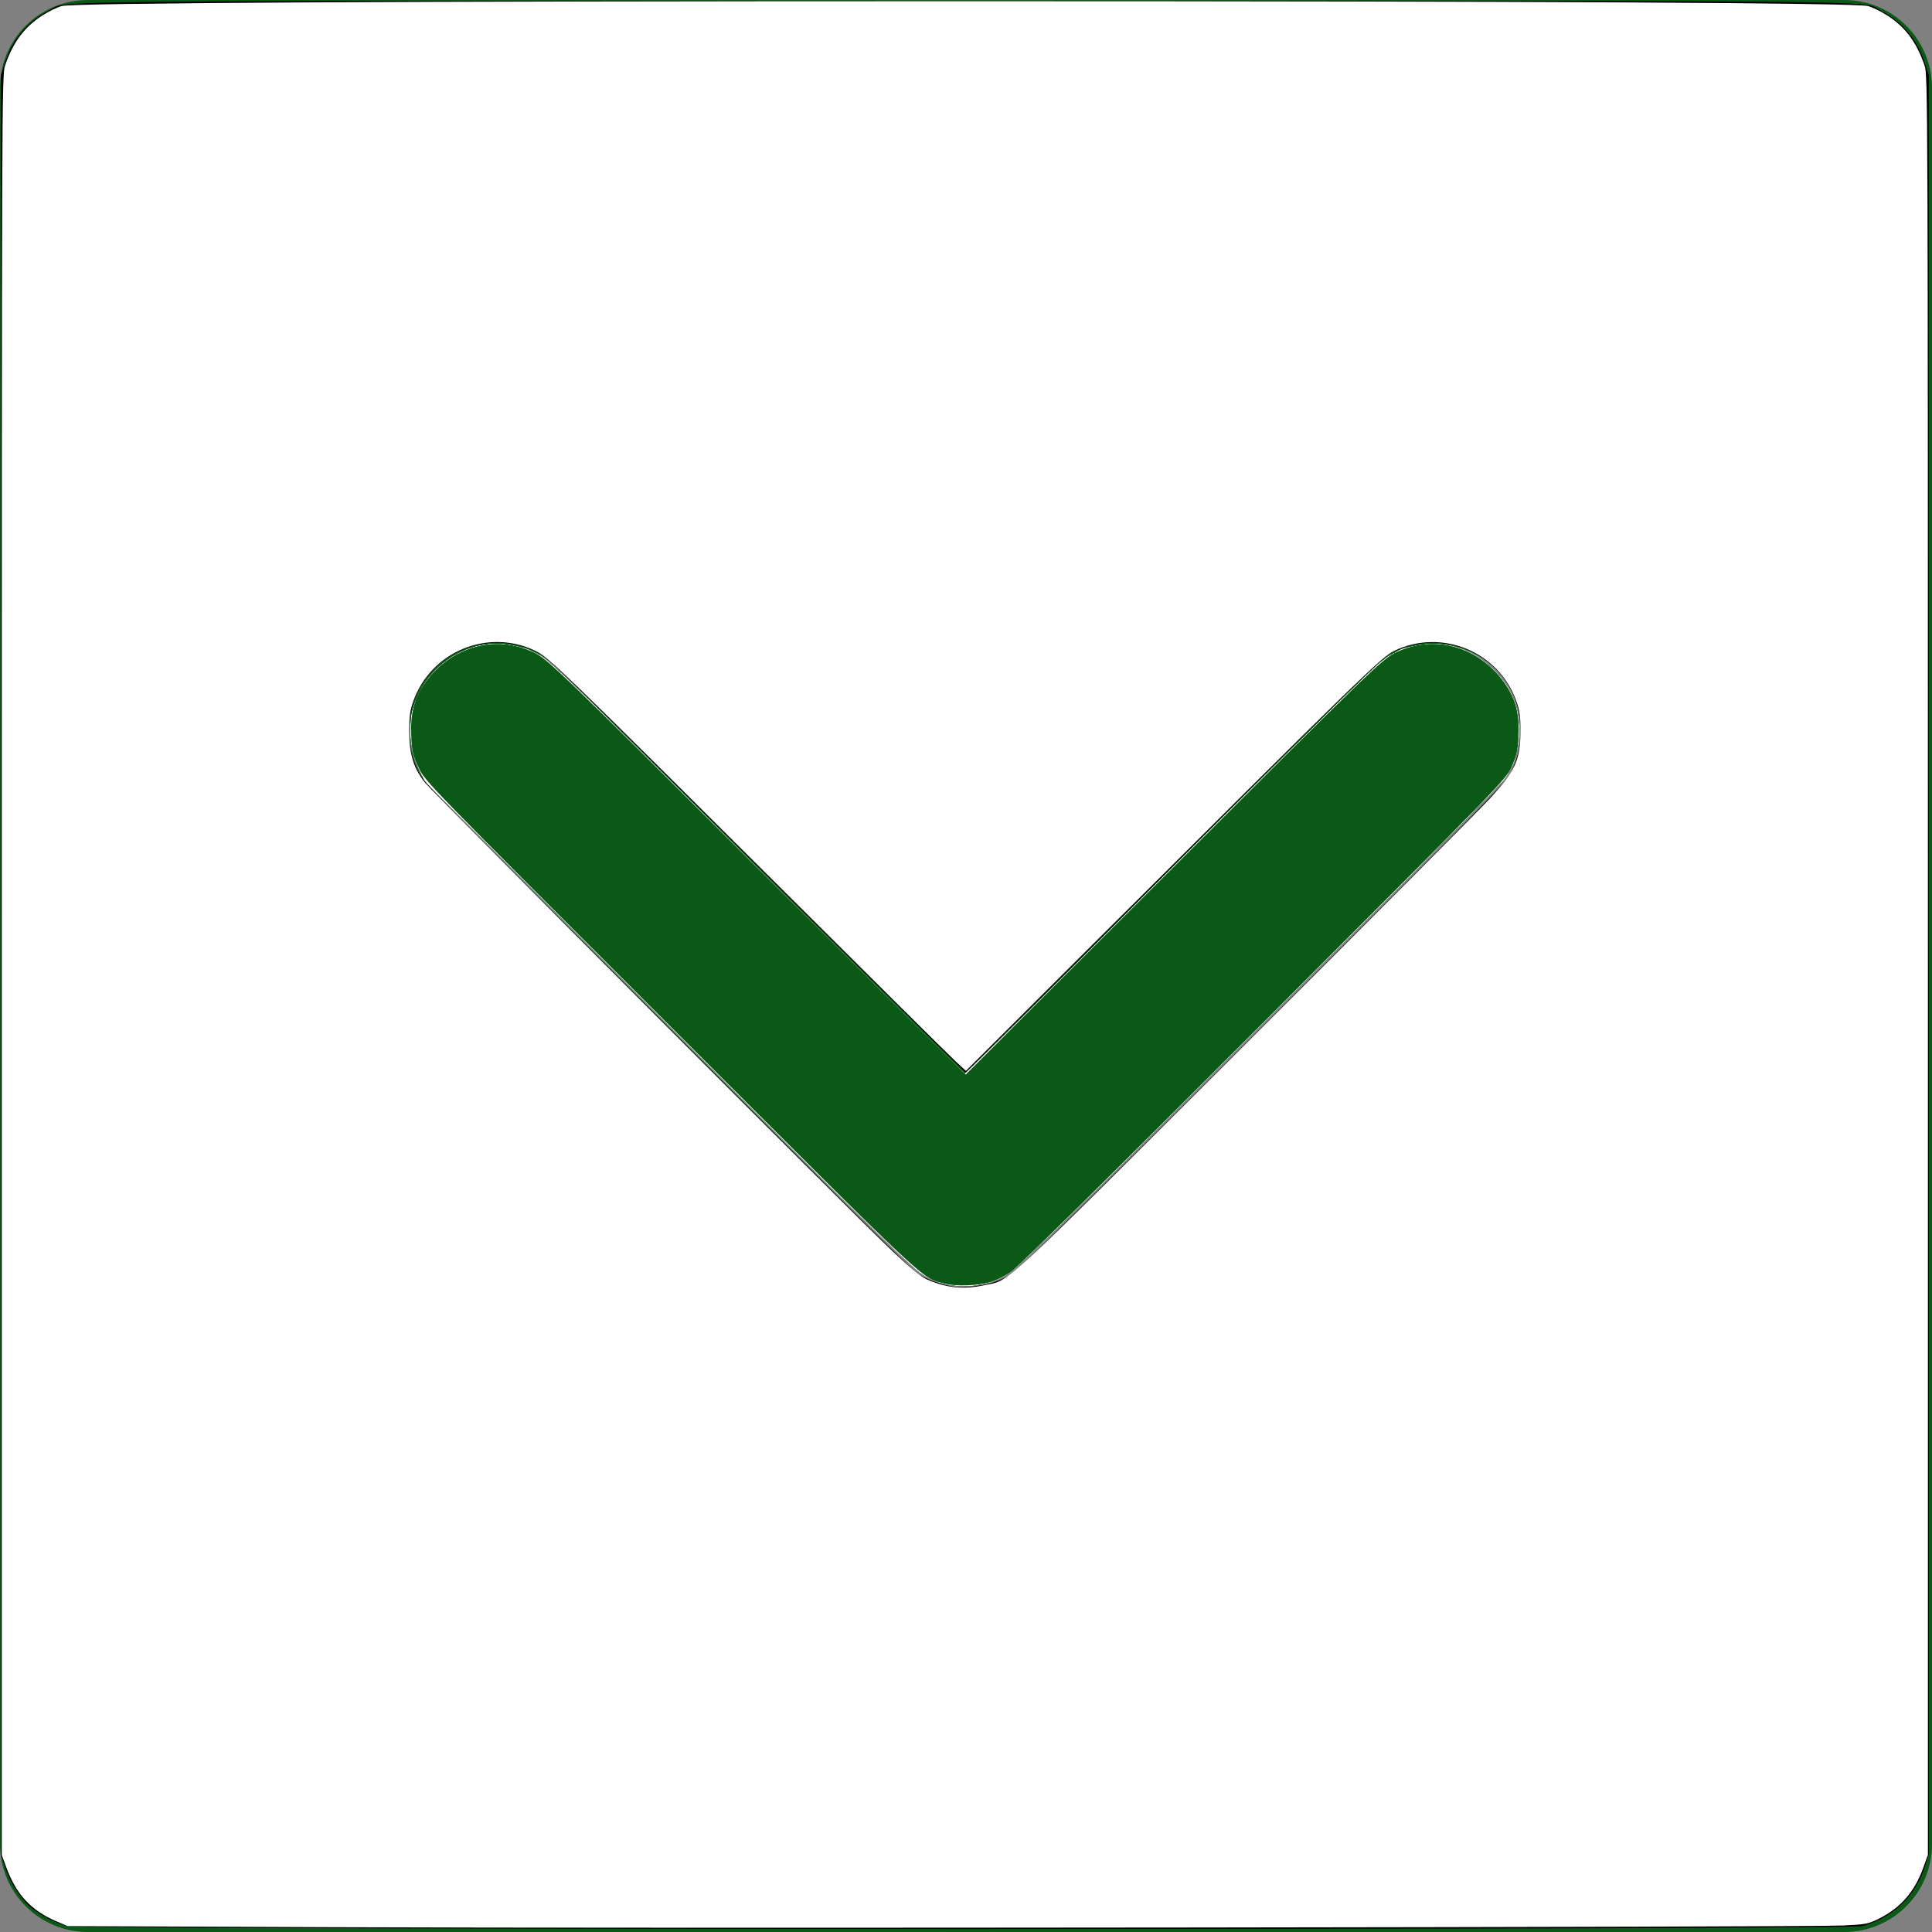 <?xml version="1.0" encoding="UTF-8" standalone="no"?>
<!-- Uploaded to: SVG Repo, www.svgrepo.com, Generator: SVG Repo Mixer Tools -->

<svg
   fill="#000000"
   height="800px"
   width="800px"
   version="1.1"
   id="Layer_1"
   viewBox="0 0 330 330"
   xml:space="preserve"
   sodipodi:docname="scroll_down_btn_hover.svg"
   inkscape:version="1.3.2 (091e20e, 2023-11-25, custom)"
   xmlns:inkscape="http://www.inkscape.org/namespaces/inkscape"
   xmlns:sodipodi="http://sodipodi.sourceforge.net/DTD/sodipodi-0.dtd"
   xmlns="http://www.w3.org/2000/svg"
   xmlns:svg="http://www.w3.org/2000/svg"><rect x="0" y="0" width="330" height="330" fill="#808080" stroke="none"/><defs
   id="defs1" /><sodipodi:namedview
   id="namedview1"
   pagecolor="#ffffff"
   bordercolor="#000000"
   borderopacity="0.25"
   inkscape:showpageshadow="2"
   inkscape:pageopacity="0.0"
   inkscape:pagecheckerboard="0"
   inkscape:deskcolor="#d1d1d1"
   inkscape:zoom="1.37375"
   inkscape:cx="400"
   inkscape:cy="361.41947"
   inkscape:window-width="2560"
   inkscape:window-height="1334"
   inkscape:window-x="-11"
   inkscape:window-y="-11"
   inkscape:window-maximized="1"
   inkscape:current-layer="Layer_1" />
<path
   id="XMLID_24_"
   d="M315,0H15C6.716,0,0,6.716,0,15v300c0,8.284,6.716,15,15,15h300c8.284,0,15-6.716,15-15V15  C330,6.716,323.284,0,315,0z M255.606,135.606l-79.998,80c-2.813,2.813-6.628,4.394-10.606,4.394c-3.979,0-7.793-1.58-10.607-4.394  l-80.002-80c-5.858-5.857-5.858-15.355,0-21.213c5.857-5.858,15.355-5.858,21.213,0l69.396,69.393l69.392-69.393  c5.857-5.858,15.355-5.858,21.213,0C261.465,120.251,261.465,129.749,255.606,135.606z"
   style="fill:#0b5917;fill-opacity:1" />
<path
   style="fill:#ffffff;stroke-width:0.728"
   d="m 393.813,532.397 c -2.202,-0.355 -6.46,-1.828 -9.463,-3.275 -5.326,-2.566 -7.906,-5.073 -105.449,-102.455 C 213.537,361.412 177.926,325.348 176.069,322.527 c -9.479,-14.393 -7.114,-33.593 5.604,-45.49 5.428,-5.078 10.929,-7.839 18.647,-9.359 5.166,-1.018 6.232,-1.012 11.668,0.059 12.774,2.517 5.939,-3.662 101.76,91.991 l 86.269,86.117 83.704,-83.75 c 46.037,-46.062 85.833,-85.368 88.436,-87.346 8.566,-6.511 18.379,-8.952 28.057,-6.978 7.579,1.546 12.614,4.122 18.118,9.27 12.734,11.912 15.098,31.346 5.54,45.543 -1.758,2.612 -41.517,42.861 -102.814,104.083 -97.697,97.578 -100.07,99.884 -105.407,102.441 -3.003,1.439 -7.589,2.949 -10.191,3.355 -5.351,0.834 -6.08,0.83 -11.647,-0.066 z"
   id="path1"
   transform="scale(0.412)" /><path
   style="fill:#ffffff;stroke-width:0.728"
   d="m 393.813,532.397 c -2.202,-0.355 -6.46,-1.828 -9.463,-3.275 -5.326,-2.566 -7.906,-5.073 -105.449,-102.455 C 213.537,361.412 177.926,325.348 176.069,322.527 c -9.478,-14.391 -7.114,-33.593 5.6,-45.486 12.07,-11.291 28.361,-13.081 43.046,-4.73 2.329,1.324 32.127,30.578 89.396,87.762 l 85.903,85.775 83.705,-83.751 c 46.038,-46.063 85.835,-85.37 88.437,-87.348 8.629,-6.559 18.324,-8.963 28.105,-6.968 7.532,1.536 12.575,4.12 18.07,9.26 12.734,11.912 15.098,31.346 5.54,45.543 -1.758,2.612 -41.517,42.861 -102.814,104.083 -97.697,97.578 -100.07,99.884 -105.407,102.441 -3.003,1.439 -7.589,2.949 -10.191,3.355 -5.351,0.834 -6.08,0.83 -11.647,-0.066 z"
   id="path2"
   transform="scale(0.412)" /><path
   style="fill:#ffffff;stroke-width:0.728"
   d="m 392.548,532.11 c -10.682,-2.321 -4.813,3.127 -113.648,-105.484 -65.43,-65.295 -100.972,-101.275 -102.831,-104.099 -9.478,-14.391 -7.114,-33.593 5.6,-45.486 11.328,-10.596 26.36,-12.873 40.339,-6.108 5.322,2.575 7.834,5.006 91.734,88.773 l 86.262,86.126 85.894,-85.768 c 57.276,-57.191 87.058,-86.429 89.387,-87.754 8.354,-4.751 16.791,-6.25 25.243,-4.485 7.353,1.535 12.366,4.13 17.802,9.215 12.768,11.944 15.123,31.308 5.54,45.543 -1.758,2.612 -41.517,42.861 -102.814,104.083 -97.697,97.578 -100.07,99.884 -105.407,102.441 -5.03,2.411 -12.31,4.168 -16.742,4.04 -1.001,-0.029 -3.863,-0.496 -6.36,-1.039 z"
   id="path3"
   transform="scale(0.412)" /><path
   style="fill:#ffffff;stroke-width:0.728"
   d="m 392.548,532.11 c -10.682,-2.321 -4.813,3.127 -113.648,-105.484 -65.43,-65.295 -100.972,-101.275 -102.831,-104.099 -9.478,-14.391 -7.114,-33.593 5.6,-45.486 5.495,-5.14 10.538,-7.725 18.071,-9.261 7.512,-1.532 14.535,-0.55 22.237,3.11 5.396,2.564 7.157,4.267 91.763,88.777 l 86.261,86.162 86.26,-86.162 c 84.609,-84.513 86.365,-86.212 91.761,-88.777 14.16,-6.728 29,-4.428 40.433,6.267 3.537,3.309 5.413,5.859 7.689,10.452 2.774,5.598 3.038,6.641 3.358,13.298 0.424,8.813 -1.207,15.104 -5.617,21.655 -1.78,2.644 -41.098,42.434 -102.829,104.064 -109.207,109.028 -102.883,103.172 -113.946,105.516 -5.959,1.263 -8.629,1.257 -14.564,-0.033 z"
   id="path4"
   transform="scale(0.412)" /><path
   style="fill:#ffffff;stroke-width:0.728"
   d="m 392.548,532.11 c -10.682,-2.321 -4.813,3.127 -113.648,-105.484 -65.43,-65.295 -100.972,-101.275 -102.831,-104.099 -9.018,-13.694 -7.401,-31.89 3.898,-43.836 11.359,-12.011 27.025,-14.907 42.054,-7.776 5.343,2.535 7.3,4.429 91.72,88.753 l 86.261,86.162 86.26,-86.162 c 84.609,-84.513 86.365,-86.212 91.761,-88.777 14.16,-6.728 29,-4.428 40.433,6.267 3.537,3.309 5.413,5.859 7.689,10.452 2.774,5.598 3.038,6.641 3.358,13.298 0.424,8.813 -1.207,15.104 -5.617,21.655 -1.78,2.644 -41.098,42.434 -102.829,104.064 -109.207,109.028 -102.883,103.172 -113.946,105.516 -5.959,1.263 -8.629,1.257 -14.564,-0.033 z"
   id="path5"
   transform="scale(0.412)" /><path
   style="fill:#ffffff;stroke-width:0.728"
   d="M 392.09,532.057 C 381.659,529.532 387.057,534.56 278.9,426.626 213.47,361.331 177.928,325.351 176.069,322.527 c -3.881,-5.893 -5.734,-12.239 -5.724,-19.601 0.013,-9.463 3.166,-17.41 9.615,-24.228 11.421,-12.076 26.893,-14.935 42.06,-7.771 5.351,2.527 7.171,4.288 91.72,88.741 l 86.261,86.162 86.26,-86.162 c 84.968,-84.872 86.343,-86.202 91.831,-88.81 14.23,-6.762 28.847,-4.473 40.392,6.327 3.508,3.282 5.391,5.844 7.661,10.426 2.774,5.598 3.038,6.641 3.358,13.298 0.424,8.813 -1.207,15.104 -5.617,21.655 -1.78,2.644 -41.098,42.434 -102.829,104.064 -109.207,109.028 -102.883,103.172 -113.946,105.516 -6.032,1.278 -9.469,1.259 -15.021,-0.085 z"
   id="path6"
   transform="scale(0.412)" /><path
   style="fill:#ffffff;stroke-width:0.728"
   d="M 392.09,532.057 C 381.659,529.532 387.057,534.56 278.9,426.626 213.121,360.983 177.933,325.359 176.054,322.505 c -4.32,-6.561 -5.946,-12.764 -5.6,-21.371 0.254,-6.321 0.566,-7.661 2.964,-12.71 7.401,-15.584 23.662,-24.042 39.695,-20.646 11.394,2.413 6.101,-2.423 100.627,91.94 l 86.261,86.112 86.26,-86.112 c 94.526,-94.364 89.23,-89.526 100.625,-91.939 16.033,-3.396 32.294,5.062 39.695,20.646 2.398,5.049 2.71,6.389 2.964,12.71 0.347,8.651 -1.327,14.992 -5.66,21.428 -1.78,2.644 -41.098,42.434 -102.829,104.064 -108.551,108.373 -102.682,102.919 -113.482,105.465 -5.675,1.338 -9.857,1.328 -15.485,-0.034 z"
   id="path7"
   transform="scale(0.412)" /><path
   style="fill:#ffffff;stroke-width:0.728"
   d="m 392.357,532.214 c -10.253,-2.242 -4.976,2.668 -113.457,-105.588 C 213.121,360.983 177.933,325.359 176.054,322.505 c -4.337,-6.586 -5.946,-12.756 -5.596,-21.462 0.268,-6.665 0.498,-7.583 3.347,-13.333 9.186,-18.537 30.11,-25.77 48.447,-16.745 4.967,2.445 9.506,6.846 91.488,88.719 l 86.261,86.146 86.26,-86.112 c 94.526,-94.364 89.23,-89.526 100.625,-91.939 14.431,-3.056 29.817,3.826 37.936,16.969 6.869,11.121 6.475,26.807 -0.951,37.837 -1.76,2.615 -41.442,42.771 -102.814,104.042 -108.551,108.373 -102.682,102.919 -113.482,105.465 -5.487,1.293 -9.712,1.328 -15.219,0.123 z"
   id="path8"
   transform="scale(0.412)" /><path
   style="fill:#ffffff;stroke-width:0.728"
   d="m 393.085,532.414 c -10.982,-2.14 -7.849,0.766 -116.947,-108.494 -78.677,-78.794 -100.224,-100.761 -101.648,-103.629 -2.929,-5.9 -4.153,-11.094 -4.153,-17.626 0,-10.457 3.629,-18.51 11.713,-25.995 11.172,-10.343 26.393,-12.503 40.203,-5.706 4.967,2.445 9.506,6.846 91.488,88.719 l 86.261,86.146 86.26,-86.112 c 94.526,-94.364 89.23,-89.526 100.625,-91.939 8.788,-1.861 18.389,-0.072 26.072,4.857 3.864,2.48 9.794,8.521 12.121,12.351 6.592,10.846 6.081,26.771 -1.208,37.598 -1.76,2.615 -41.442,42.771 -102.814,104.042 -108.551,108.373 -102.682,102.919 -113.482,105.465 -5.115,1.206 -9.465,1.303 -14.491,0.323 z"
   id="path9"
   transform="scale(0.412)" /><path
   style="fill:#ffffff;stroke-width:0.728"
   d="M 391.74,532.094 C 381.931,529.965 384.683,532.541 276.502,424.243 197.499,345.155 175.915,323.161 174.49,320.291 c -2.929,-5.9 -4.153,-11.094 -4.153,-17.626 0,-10.448 3.629,-18.511 11.693,-25.977 11.236,-10.402 26.347,-12.553 40.223,-5.724 4.967,2.445 9.506,6.846 91.488,88.719 l 86.261,86.146 86.26,-86.112 c 94.526,-94.364 89.23,-89.526 100.625,-91.939 8.788,-1.861 18.389,-0.072 26.072,4.857 3.864,2.48 9.794,8.521 12.121,12.351 6.592,10.846 6.081,26.771 -1.208,37.598 -1.76,2.615 -41.442,42.771 -102.814,104.042 -108.551,108.373 -102.682,102.919 -113.482,105.465 -5.641,1.33 -9.716,1.33 -15.835,0.002 z"
   id="path10"
   transform="scale(0.412)" /><path
   style="fill:#ffffff;stroke-width:0.728"
   d="M 391.299,532.091 C 381.687,529.659 383.608,531.464 276.502,424.243 197.499,345.155 175.915,323.161 174.49,320.291 c -2.929,-5.9 -4.153,-11.094 -4.153,-17.626 0,-10.436 3.63,-18.512 11.667,-25.952 11.307,-10.468 25.993,-12.607 40.017,-5.829 5.309,2.566 7.837,5.014 91.72,88.792 l 86.261,86.153 86.26,-86.146 c 81.984,-81.877 86.519,-86.274 91.486,-88.719 13.876,-6.829 28.987,-4.678 40.223,5.724 8.163,7.557 11.693,15.447 11.693,26.132 0,6.774 -1.55,12.783 -4.734,18.354 -2.919,5.107 -199.287,201.669 -205.639,205.843 -2.602,1.71 -6.361,3.66 -8.353,4.335 -5.128,1.736 -14.33,2.082 -19.638,0.739 z"
   id="path11"
   transform="scale(0.412)" /><path
   style="fill:#ffffff;stroke-width:0.728"
   d="m 390.836,531.925 c -2.641,-0.716 -6.893,-2.672 -9.463,-4.353 -3.316,-2.169 -33.665,-32.077 -104.871,-103.347 -79.016,-79.088 -100.587,-101.064 -102.012,-103.935 -2.929,-5.9 -4.153,-11.094 -4.153,-17.626 0,-10.436 3.63,-18.512 11.667,-25.952 11.307,-10.468 25.993,-12.607 40.017,-5.829 5.309,2.566 7.837,5.014 91.72,88.792 l 86.261,86.153 86.26,-86.146 c 81.984,-81.877 86.519,-86.274 91.486,-88.719 13.876,-6.829 28.987,-4.678 40.223,5.724 8.136,7.533 11.7,15.467 11.685,26.015 -0.005,3.267 -0.447,7.578 -0.982,9.58 -2.527,9.445 1.387,5.276 -104.812,111.637 -71.337,71.445 -101.189,100.877 -104.57,103.098 -2.602,1.709 -6.361,3.659 -8.353,4.333 -5.538,1.875 -14.373,2.126 -20.101,0.573 z"
   id="path12"
   transform="scale(0.412)" /><path
   style="fill:#ffffff;stroke-width:0.728"
   d="m 391.341,532.052 c -9.308,-2.252 -6.114,0.747 -113.791,-106.853 l -101.34,-101.268 -2.695,-5.823 c -2.442,-5.278 -2.725,-6.539 -3.015,-13.467 -0.272,-6.489 -0.08,-8.358 1.271,-12.375 2.11,-6.278 5.063,-10.767 10.232,-15.552 11.307,-10.468 25.993,-12.607 40.017,-5.829 5.309,2.566 7.834,5.011 91.372,88.443 47.252,47.192 86.225,85.804 86.608,85.804 0.383,0 39.357,-38.609 86.608,-85.797 81.643,-81.534 86.172,-85.925 91.139,-88.37 13.822,-6.803 28.96,-4.703 40.039,5.554 8.327,7.71 11.884,15.557 11.869,26.185 -0.005,3.267 -0.447,7.578 -0.982,9.58 -2.535,9.476 1.598,5.087 -106.629,113.231 -94.152,94.079 -102.011,101.751 -106.393,103.847 -7.923,3.79 -16.049,4.689 -24.31,2.691 z"
   id="path13"
   transform="scale(0.412)" /><path
   style="fill:#ffffff;stroke-width:0.728"
   d="m 391.341,532.099 c -9.377,-2.371 -6.214,0.6 -113.791,-106.9 l -101.34,-101.268 -2.695,-5.823 c -2.442,-5.278 -2.725,-6.539 -3.015,-13.467 -0.272,-6.489 -0.08,-8.358 1.271,-12.375 2.11,-6.278 5.063,-10.767 10.232,-15.552 11.307,-10.468 25.993,-12.607 40.017,-5.829 5.309,2.566 7.834,5.011 91.372,88.443 47.252,47.192 86.225,85.804 86.608,85.804 0.383,0 39.357,-38.612 86.608,-85.804 83.6,-83.495 86.059,-85.875 91.372,-88.438 14.063,-6.783 29.151,-4.598 40.051,5.799 8.212,7.833 11.639,15.502 11.623,26.015 -0.005,3.267 -0.447,7.578 -0.982,9.58 -2.528,9.449 1.423,5.244 -105.176,111.96 -65.663,65.735 -101.708,101.308 -104.57,103.201 -2.402,1.589 -6.005,3.397 -8.007,4.019 -5.278,1.639 -14.433,1.936 -19.578,0.635 z"
   id="path14"
   transform="scale(0.412)" /><path
   style="fill:#ffffff;stroke-width:0.728"
   d="m 392.357,532.462 c -1.802,-0.376 -5.405,-1.729 -8.007,-3.008 -4.33,-2.128 -13.353,-10.934 -106.397,-103.852 l -101.666,-101.527 -2.744,-5.847 c -2.514,-5.357 -2.77,-6.492 -3.053,-13.538 -0.262,-6.52 -0.067,-8.412 1.282,-12.423 5.654,-16.82 22.881,-27.673 39.512,-24.892 3.017,0.504 7.616,2.011 10.737,3.516 5.303,2.558 7.831,4.998 88.444,85.351 45.641,45.495 84.537,84.171 86.434,85.948 l 3.45,3.23 86.086,-85.942 c 83.69,-83.55 86.238,-86.016 91.546,-88.581 3.132,-1.514 7.709,-3.015 10.737,-3.521 13.601,-2.274 27.635,4.393 35.877,17.045 3.946,6.057 5.346,11.972 4.922,20.786 -0.296,6.138 -0.699,7.97 -2.774,12.59 -2.414,5.376 -3.02,6 -102.938,106.085 -66.015,66.125 -102.008,101.669 -104.877,103.565 -2.402,1.588 -6.005,3.396 -8.007,4.018 -4.488,1.394 -14.167,1.914 -18.562,0.998 z"
   id="path15"
   transform="scale(0.412)" /><path
   style="fill:#000000;stroke-width:0.728"
   d="M 27.861,798.516 C 22.761,797.142 16.325,793.797 12.609,790.59 8.306,786.876 3.899,779.94 1.994,773.882 L 0.364,768.699 V 400 31.301 L 1.994,26.118 C 4.983,16.616 11.326,8.984 19.831,4.658 28.997,-0.004 -3.552,0.364 400,0.364 c 403.552,0 371.003,-0.368 380.169,4.294 8.505,4.326 14.848,11.957 17.837,21.46 l 1.63,5.183 V 400 768.699 l -1.63,5.183 c -3.898,12.393 -13.391,21.34 -26.179,24.67 -6.115,1.593 -738.05,1.557 -743.965,-0.036 z M 411.635,531.706 c 2.409,-0.744 6.018,-2.374 8.019,-3.622 2.205,-1.374 43.255,-41.914 104.143,-102.847 90.208,-90.276 100.715,-101.026 102.57,-104.946 2.965,-6.266 4.006,-10.824 4.016,-17.576 0.039,-26.63 -27.392,-43.952 -52.027,-32.856 -4.961,2.234 -7.574,4.761 -91.584,88.556 l -86.477,86.256 -7.79,-7.593 c -4.285,-4.176 -43.331,-42.997 -86.771,-86.269 -76.703,-76.408 -79.128,-78.743 -84.088,-80.964 -24.687,-11.056 -52.098,6.265 -52.018,32.869 0.022,7.276 0.86,11.086 3.788,17.212 2.096,4.384 9.662,12.134 103.14,105.636 78.017,78.037 101.786,101.407 104.883,103.122 3.888,2.153 9.738,4.123 14.195,4.78 3.609,0.532 11.343,-0.318 16.002,-1.758 z"
   id="path16"
   transform="scale(0.412)" /><path
   style="fill:#0b5917;stroke-width:0.728;fill-opacity:1"
   d="m 391.873,532.225 c -10.06,-2.57 -4.509,2.628 -113.948,-106.702 C 176.274,323.974 176.23,323.928 173.524,318.2 c -2.445,-5.178 -2.739,-6.454 -3.039,-13.214 -0.385,-8.652 1.139,-15.069 4.921,-20.727 10.632,-15.905 29.367,-21.587 45.704,-13.861 5.772,2.73 8.511,5.365 91.904,88.405 38.636,38.473 74.098,73.715 78.804,78.315 l 8.557,8.365 76.974,-76.836 c 94.147,-93.978 95.76,-95.536 101.883,-98.401 16.212,-7.586 35.015,-1.711 45.363,14.173 3.946,6.057 5.346,11.972 4.922,20.786 -0.296,6.143 -0.698,7.966 -2.778,12.59 -2.417,5.373 -3.072,6.048 -102.938,106.087 -66.117,66.232 -102,101.667 -104.873,103.565 -2.402,1.587 -6.005,3.384 -8.007,3.993 -5.127,1.56 -14.497,1.946 -19.046,0.784 z"
   id="path17"
   transform="scale(0.412)" /><path
   style="fill:#ffffff;stroke-width:0.728"
   d="M 138.308,798.984 28.025,798.52 23.533,796.604 C 12.742,792.003 6.693,785.431 2.423,773.666 l -1.695,-4.67 v -368.916 c 0,-358.32 0.039,-369.029 1.36,-372.868 C 5.486,17.336 10.184,11.073 17.808,6.258 20.384,4.631 23.901,2.937 25.623,2.494 30.644,1.202 163.865,0.488 400,0.488 c 236.135,0 369.356,0.714 374.377,2.006 1.722,0.443 5.239,2.137 7.815,3.764 7.624,4.815 12.322,11.077 15.72,20.955 1.321,3.838 1.36,14.547 1.36,372.857 v 368.905 l -1.912,5.321 c -3.607,10.041 -9.368,16.654 -18.436,21.164 -4.391,2.184 -5.362,2.367 -14.923,2.82 -14.901,0.706 -496.392,1.246 -625.694,0.702 z M 407.887,532.861 c 11.279,-2.39 4.242,4.092 107.713,-99.218 52.015,-51.934 97.982,-98.137 102.15,-102.673 10.673,-11.619 12.63,-16.041 12.618,-28.513 -0.005,-5.371 -0.386,-7.989 -1.704,-11.725 -7.282,-20.628 -30.978,-30.392 -50.683,-20.885 -5.226,2.521 -13.921,10.989 -124.984,121.716 l -52.555,52.396 -4.224,-3.896 c -2.323,-2.143 -33.05,-32.601 -68.282,-67.686 -95.778,-95.378 -100.387,-99.838 -105.959,-102.54 -19.642,-9.525 -43.354,0.26 -50.639,20.895 -1.365,3.867 -1.698,6.306 -1.698,12.452 0,9.414 1.89,15.526 6.581,21.287 3.929,4.824 178.373,179.708 193.454,193.942 7.492,7.071 12.283,11.019 14.559,11.998 8.332,3.584 15.027,4.277 23.654,2.449 z"
   id="path18"
   transform="scale(0.412)" /></svg>
